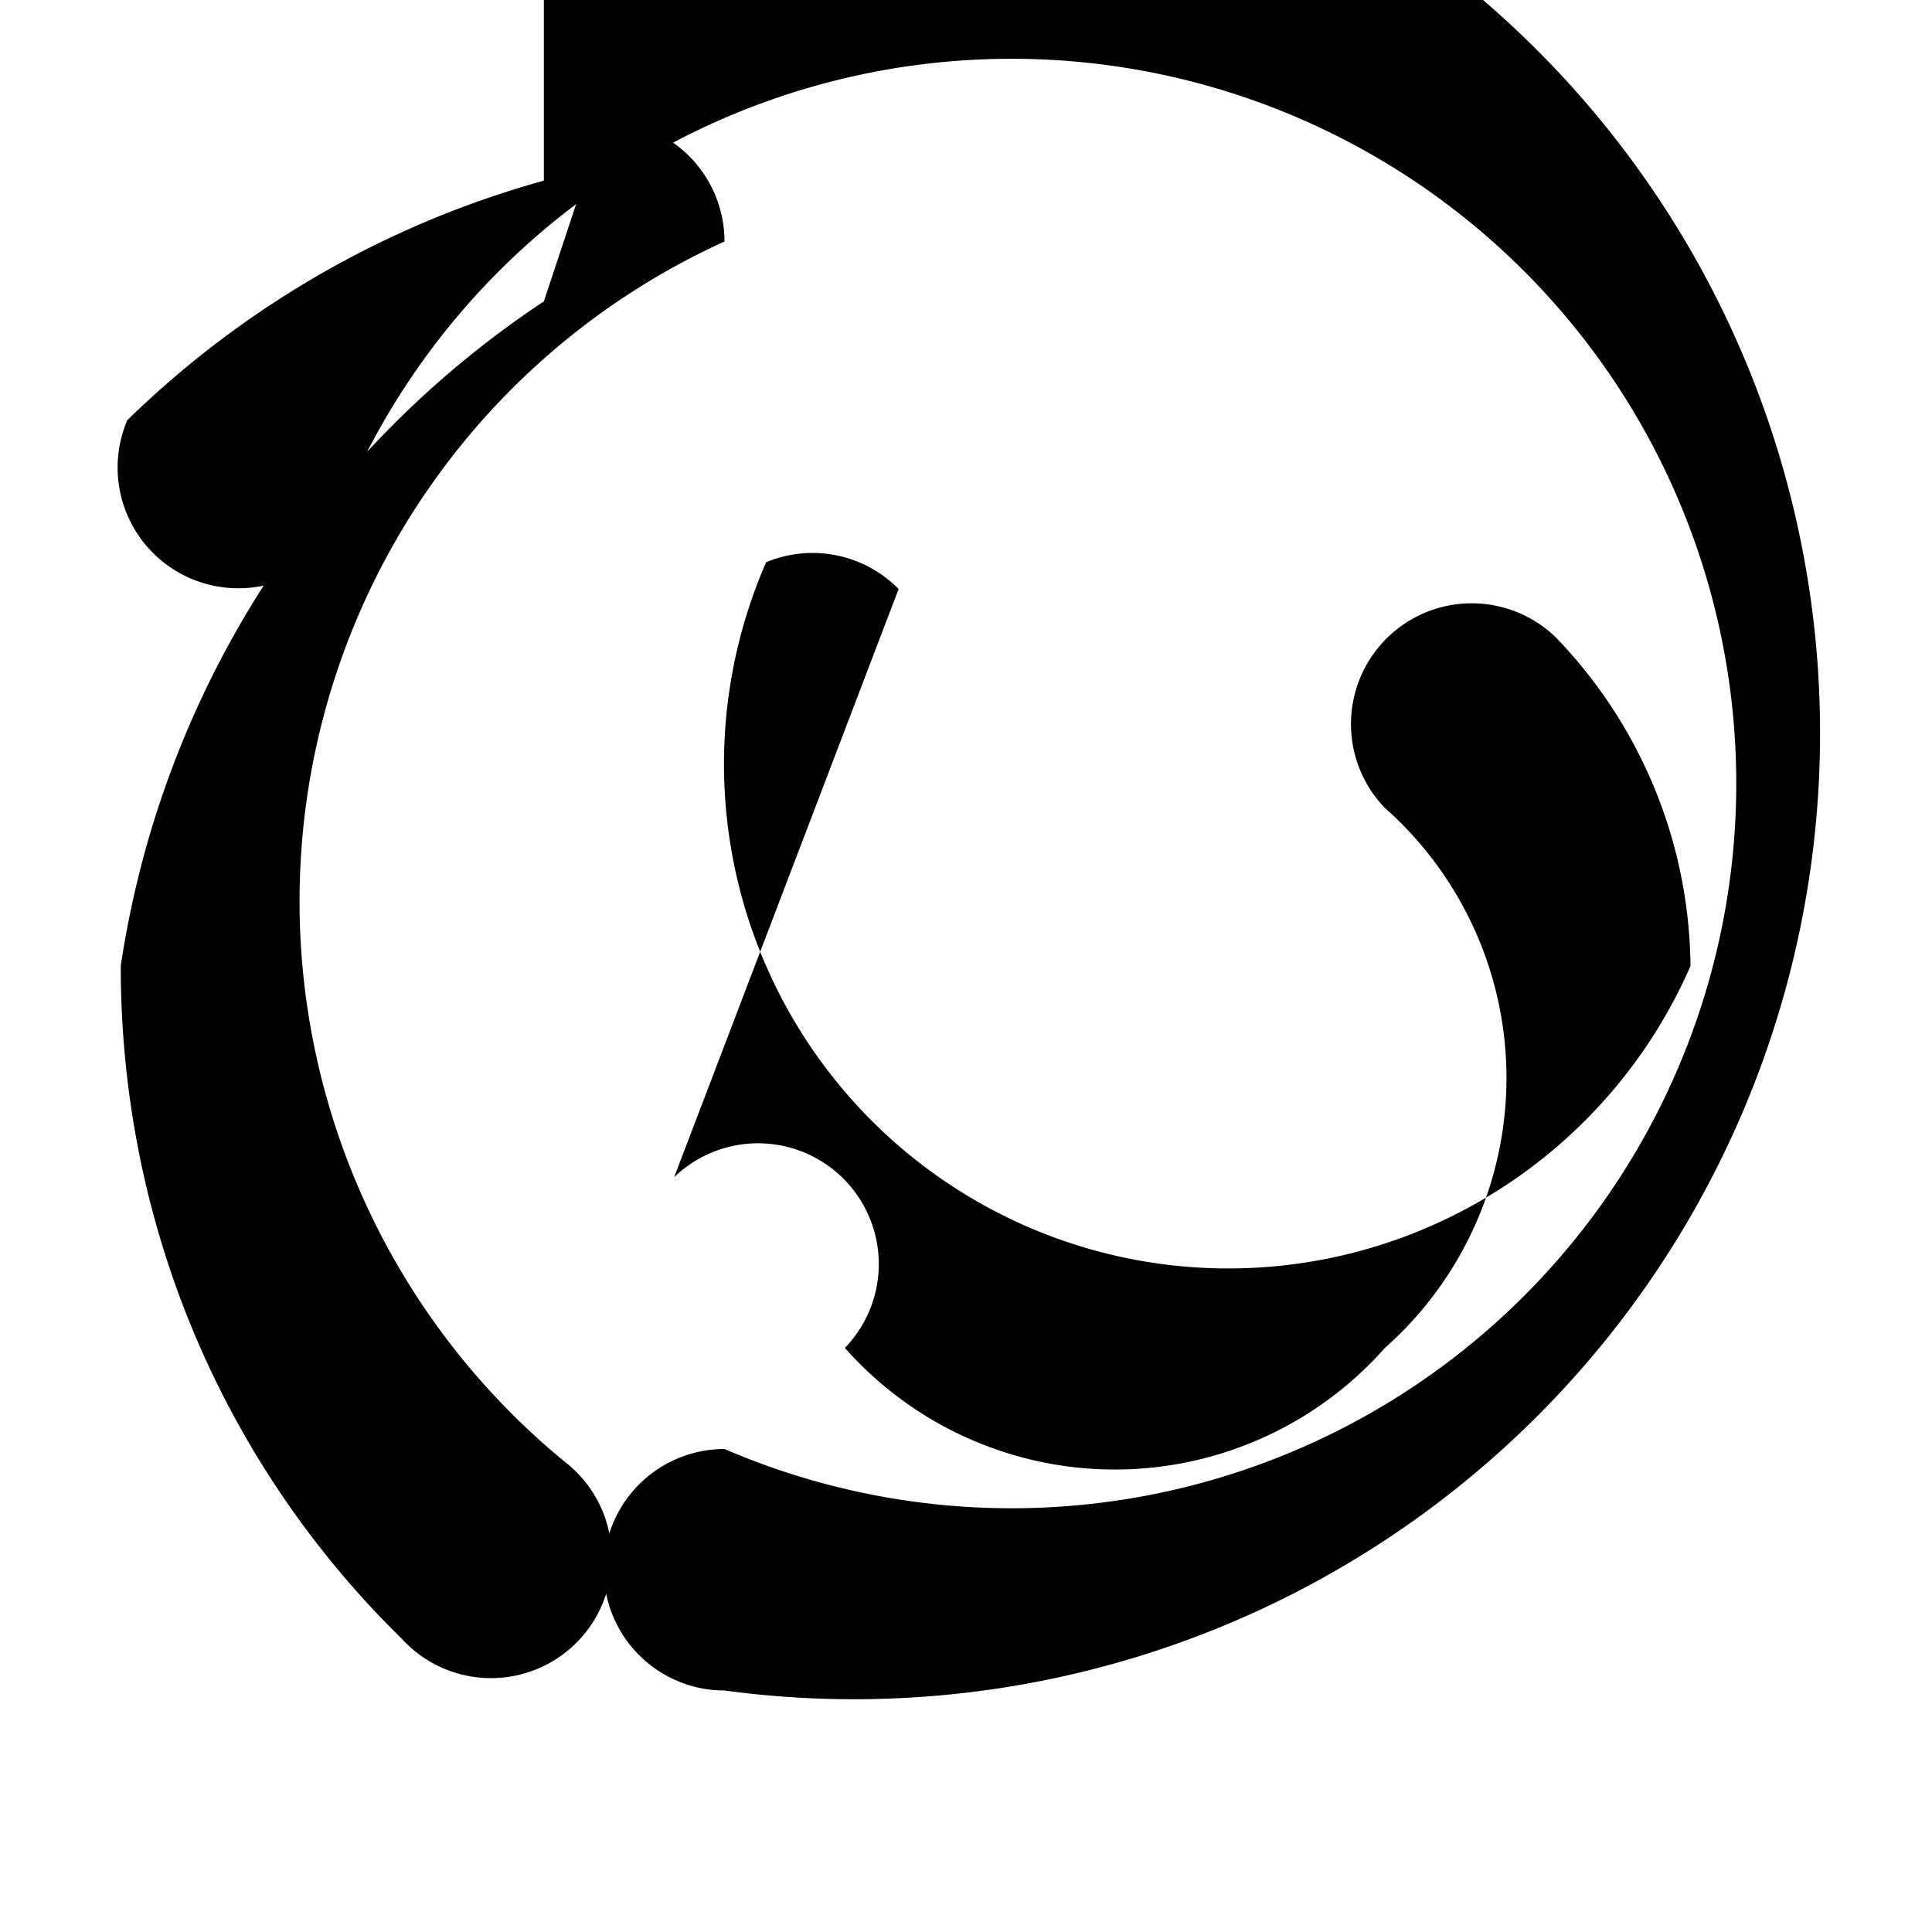 <!-- SVG for Transactions -->
<svg xmlns="http://www.w3.org/2000/svg" fill="currentColor" class="bi bi-arrow-repeat" viewBox="0 0 16 16">
  <path d="M4.504 1.496a7.99 7.99 0 0 0-3.45 1.984 1 1 0 0 0 1.636 1.09A6.002 6.002 0 1 1 6 12a1 1 0 0 0 0 2 8 8 0 1 0-1.496-15.504z"/>
  <path d="M4.504 2.496A8.022 8.022 0 0 0 1 8c0 2.182.88 4.155 2.328 5.572a1 1 0 1 0 1.352-1.464A6.002 6.002 0 0 1 6 2a1 1 0 0 0-1-1z"/>
  <path d="M7.442 4.878a1 1 0 0 0-1.097-.222A4.002 4.002 0 1 0 14 8a3.968 3.968 0 0 0-1.117-2.723 1 1 0 0 0-1.414 1.414 2.986 2.986 0 0 1 0 4.472 2.986 2.986 0 0 1-4.472 0 1 1 0 0 0-1.414-1.414z"/>
</svg>
